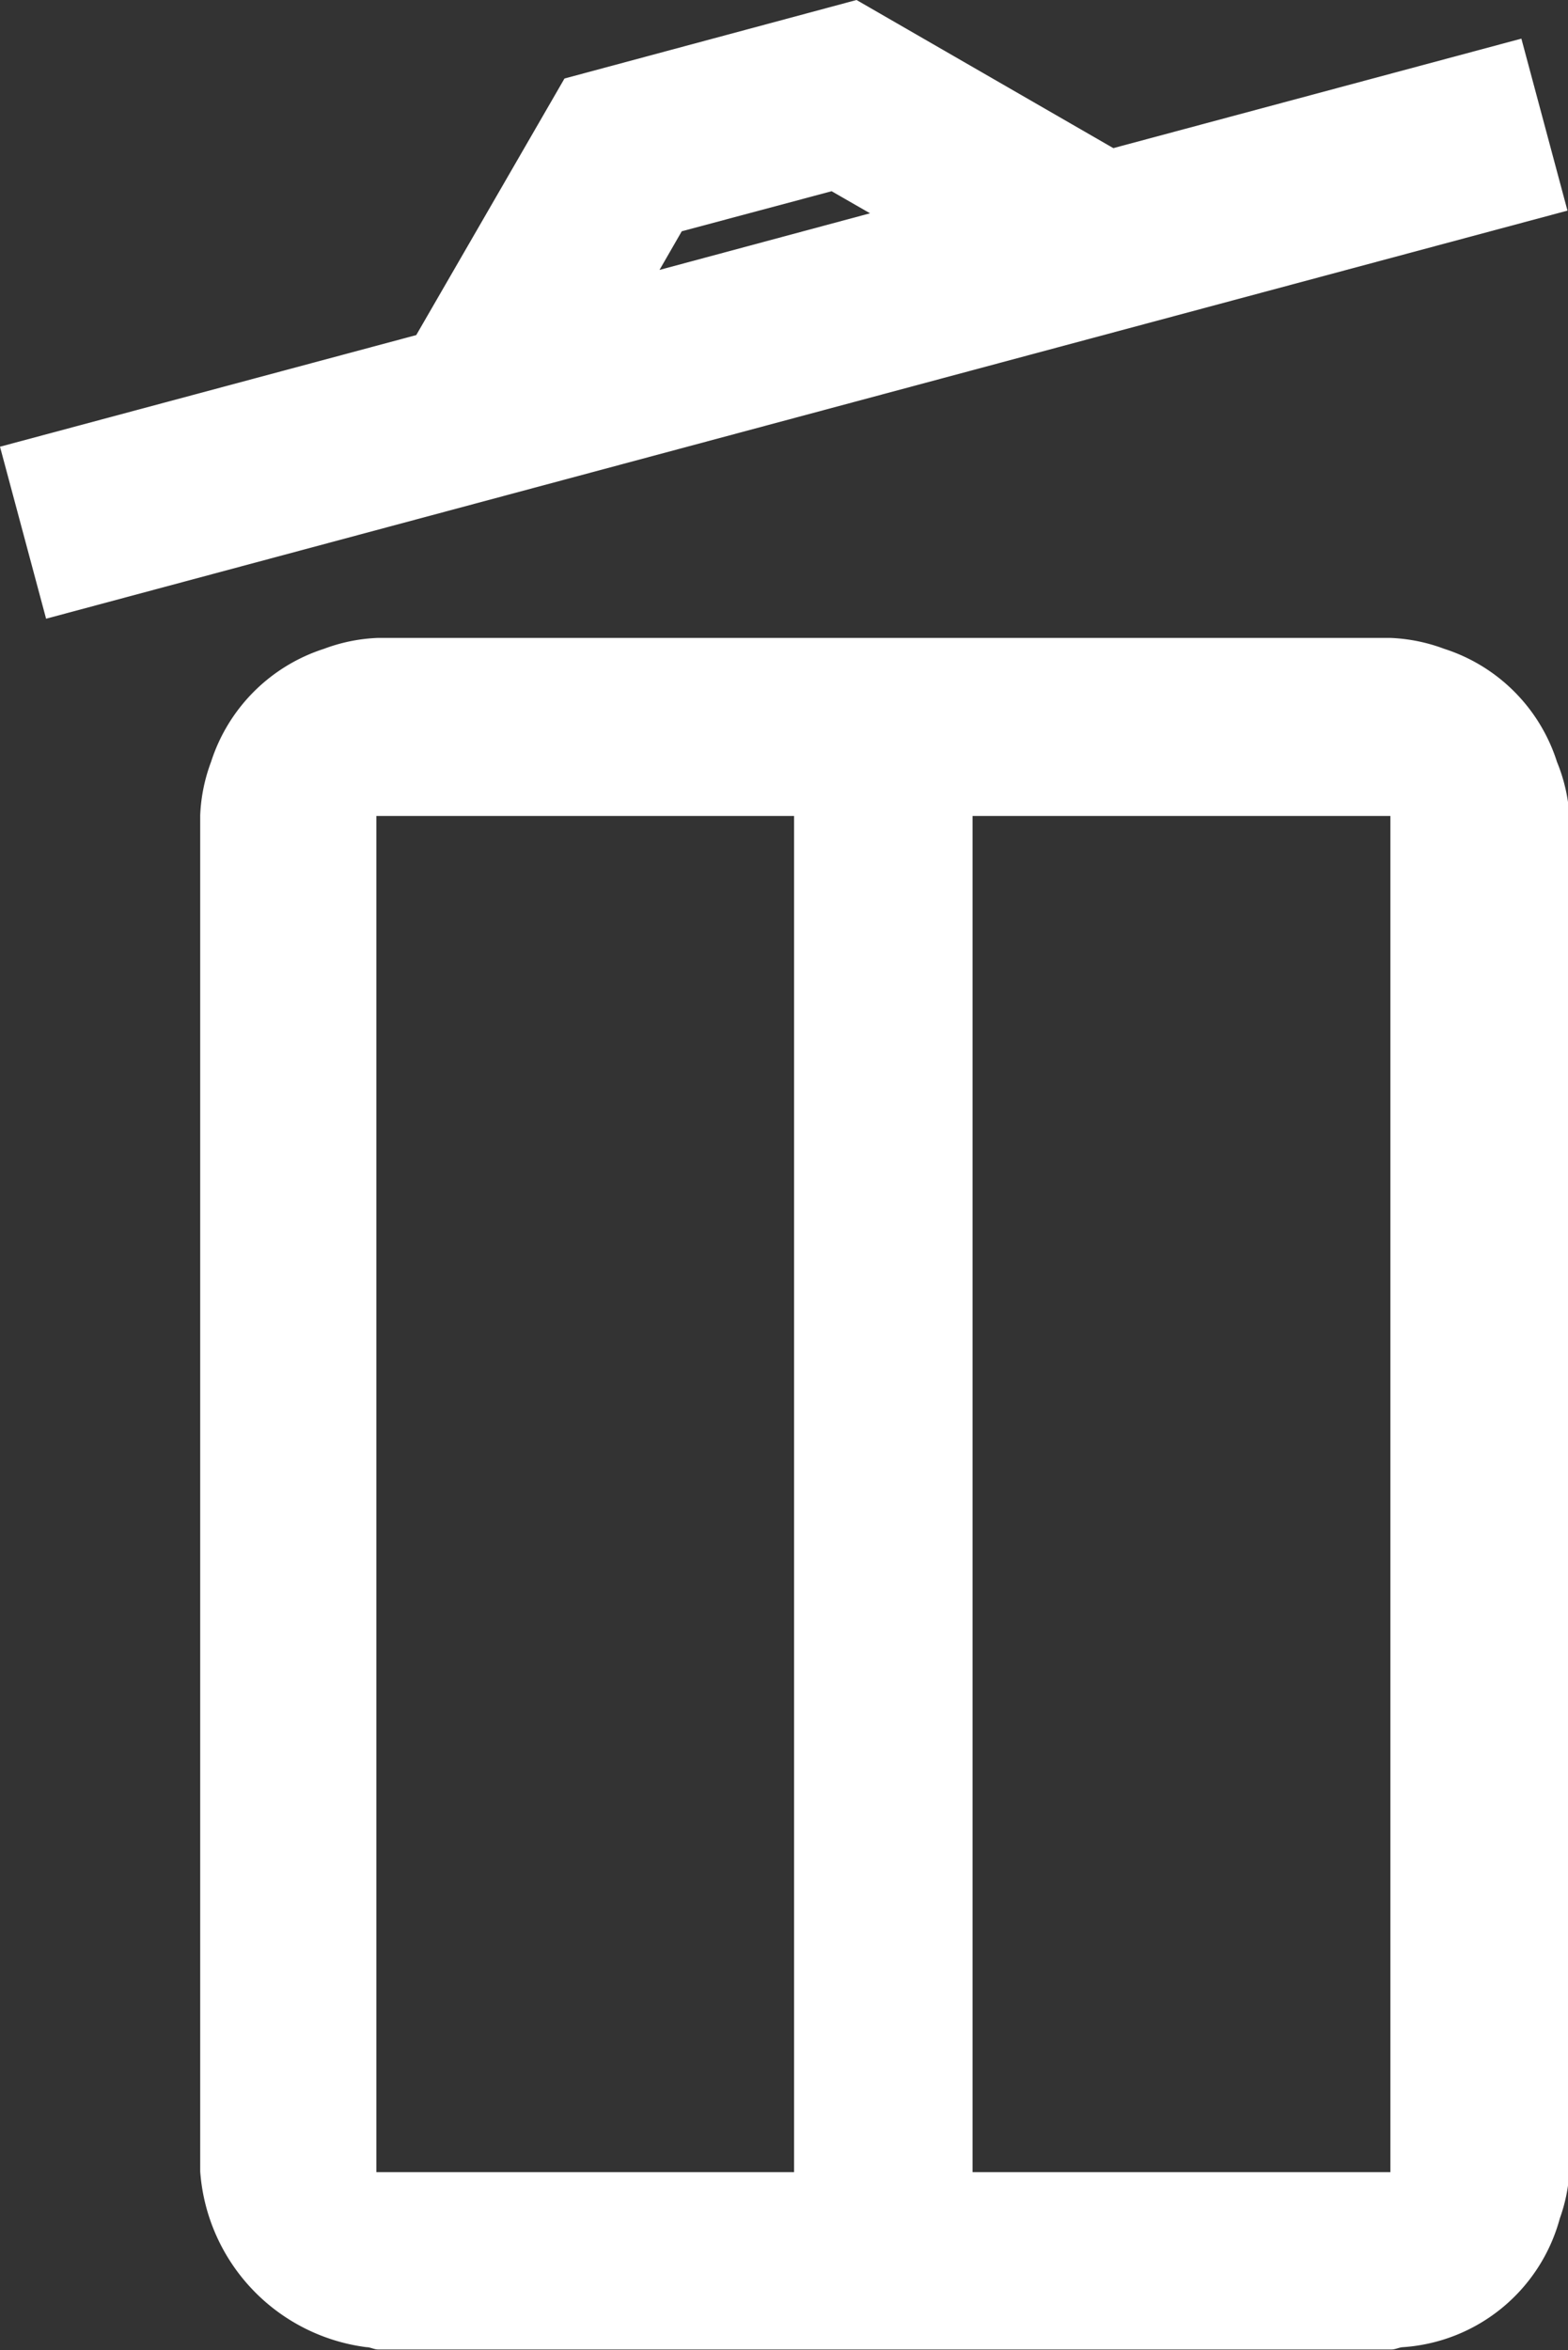 <svg xmlns="http://www.w3.org/2000/svg" width="8.811" height="13.2" viewBox="0 0 8.811 13.2">
    <rect x="0" y="0" width="8.811" height="13.2" fill="#333333" stroke="none"/>
    <defs>
        <style>
            .cls-1{fill:#fff}
        </style>
    </defs>
    <g id="sps_round_icon_deleteconfiguration_white4px" transform="translate(-270.422 -210.438)">
        <path id="Path_2219" d="M278.971 210.655l-2.293.615-1.443-.832-1.641.441-.833 1.441-2.339.627.259.966 8.549-2.292zm-4.718 1.082l.842-.225.216.124-1.183.318z" class="cls-1" data-name="Path 2219"/>
        <path id="Path_2220" d="M279.171 214.717a.978.978 0 0 0-.634-.635.967.967 0 0 0-.3-.061h-5.694a.962.962 0 0 0-.3.061.982.982 0 0 0-.635.635.961.961 0 0 0-.061.3v7.617a1.073 1.073 0 0 0 .934.987c.023 0 .043.013.066.013h5.694c.023 0 .042-.012.065-.013a.981.981 0 0 0 .881-.723.939.939 0 0 0 .054-.264v-7.617a.962.962 0 0 0-.07-.3zm-4.287 7.921h-2.347v-7.617h2.347zm3.351 0h-2.348v-7.617h2.348z" class="cls-1" data-name="Path 2220"/>
    </g>
</svg>
